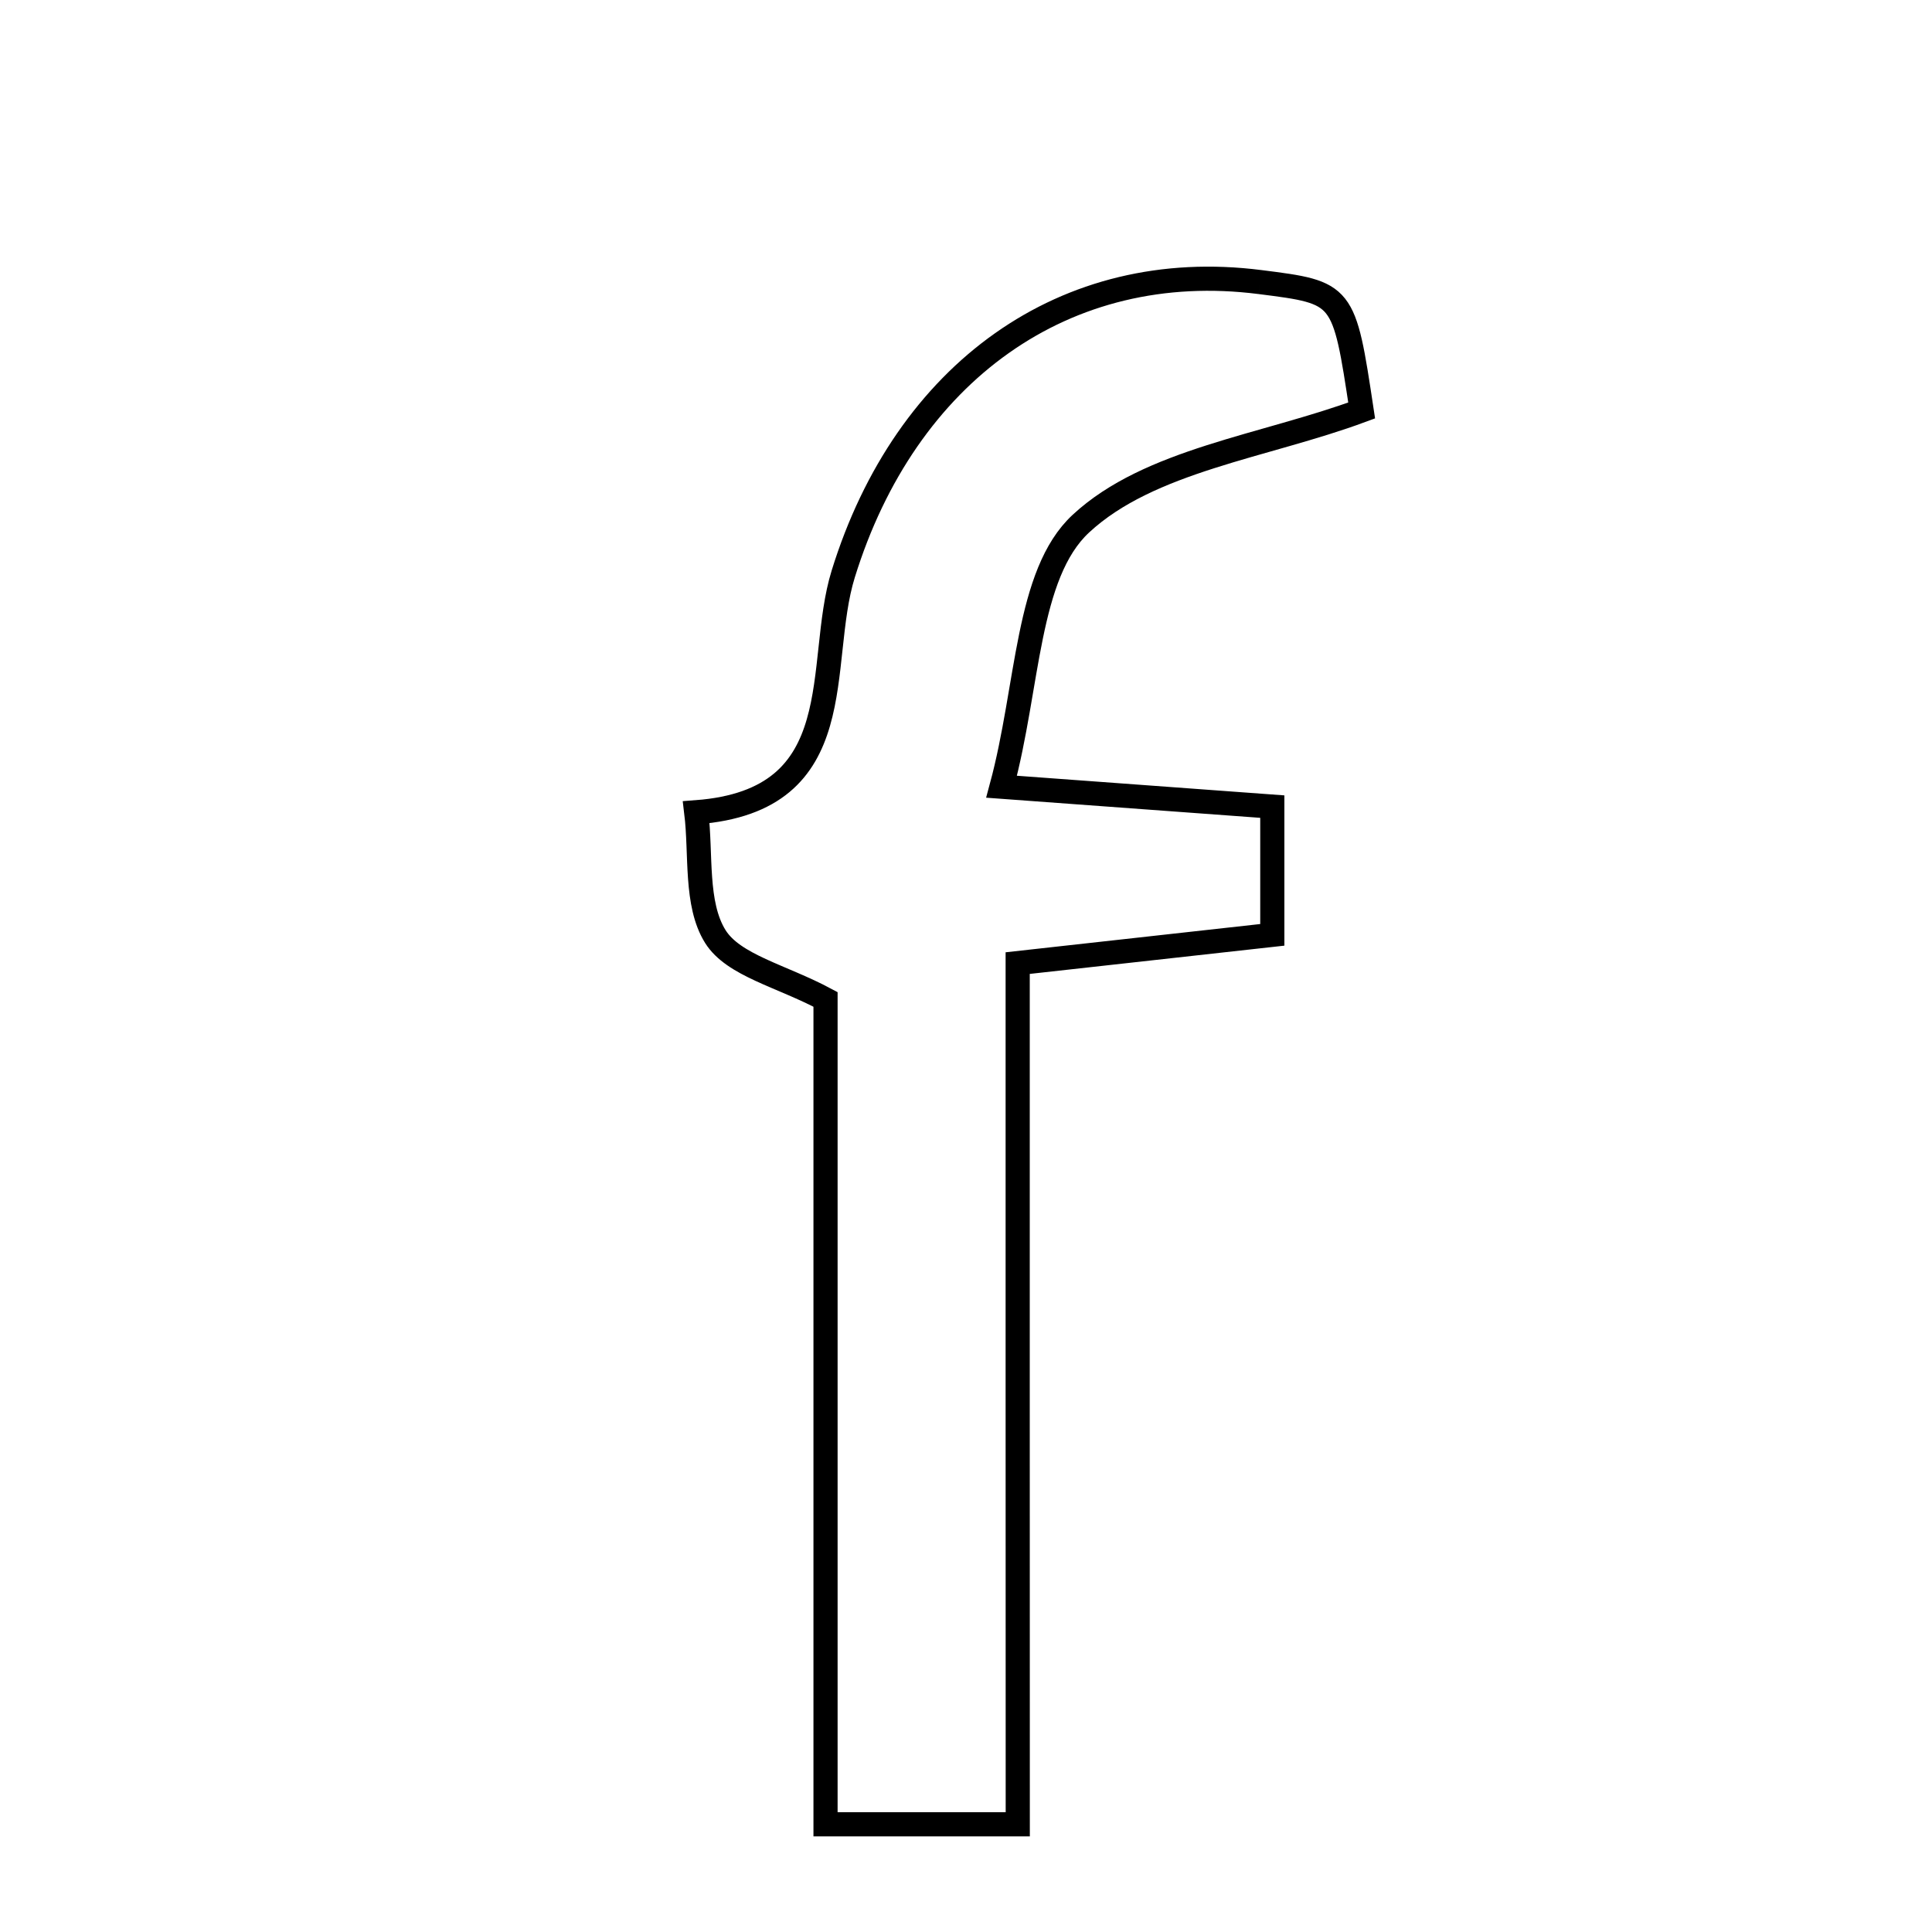 <svg xmlns="http://www.w3.org/2000/svg" viewBox="0.0 0.0 24.0 24.0" height="200px" width="200px"><path fill="none" stroke="black" stroke-width=".3" stroke-opacity="1.0"  filling="0" d="M15.653 3.504 C16.694 3.636 16.694 3.636 16.915 5.099 C15.706 5.547 14.278 5.715 13.427 6.505 C12.75 7.133 12.78 8.522 12.442 9.773 C13.838 9.876 14.788 9.946 15.805 10.02 C15.805 10.562 15.805 10.985 15.805 11.613 C14.852 11.719 13.911 11.823 12.642 11.964 C12.642 13.666 12.642 15.417 12.642 17.168 C12.643 18.932 12.643 20.698 12.643 22.662 C11.667 22.662 11.06 22.662 10.255 22.662 C10.255 19.218 10.255 15.865 10.255 12.415 C9.708 12.122 9.112 11.994 8.886 11.634 C8.633 11.228 8.713 10.614 8.649 10.09 C10.609 9.943 10.127 8.252 10.475 7.13 C11.25 4.625 13.234 3.195 15.653 3.504"></path></svg>
